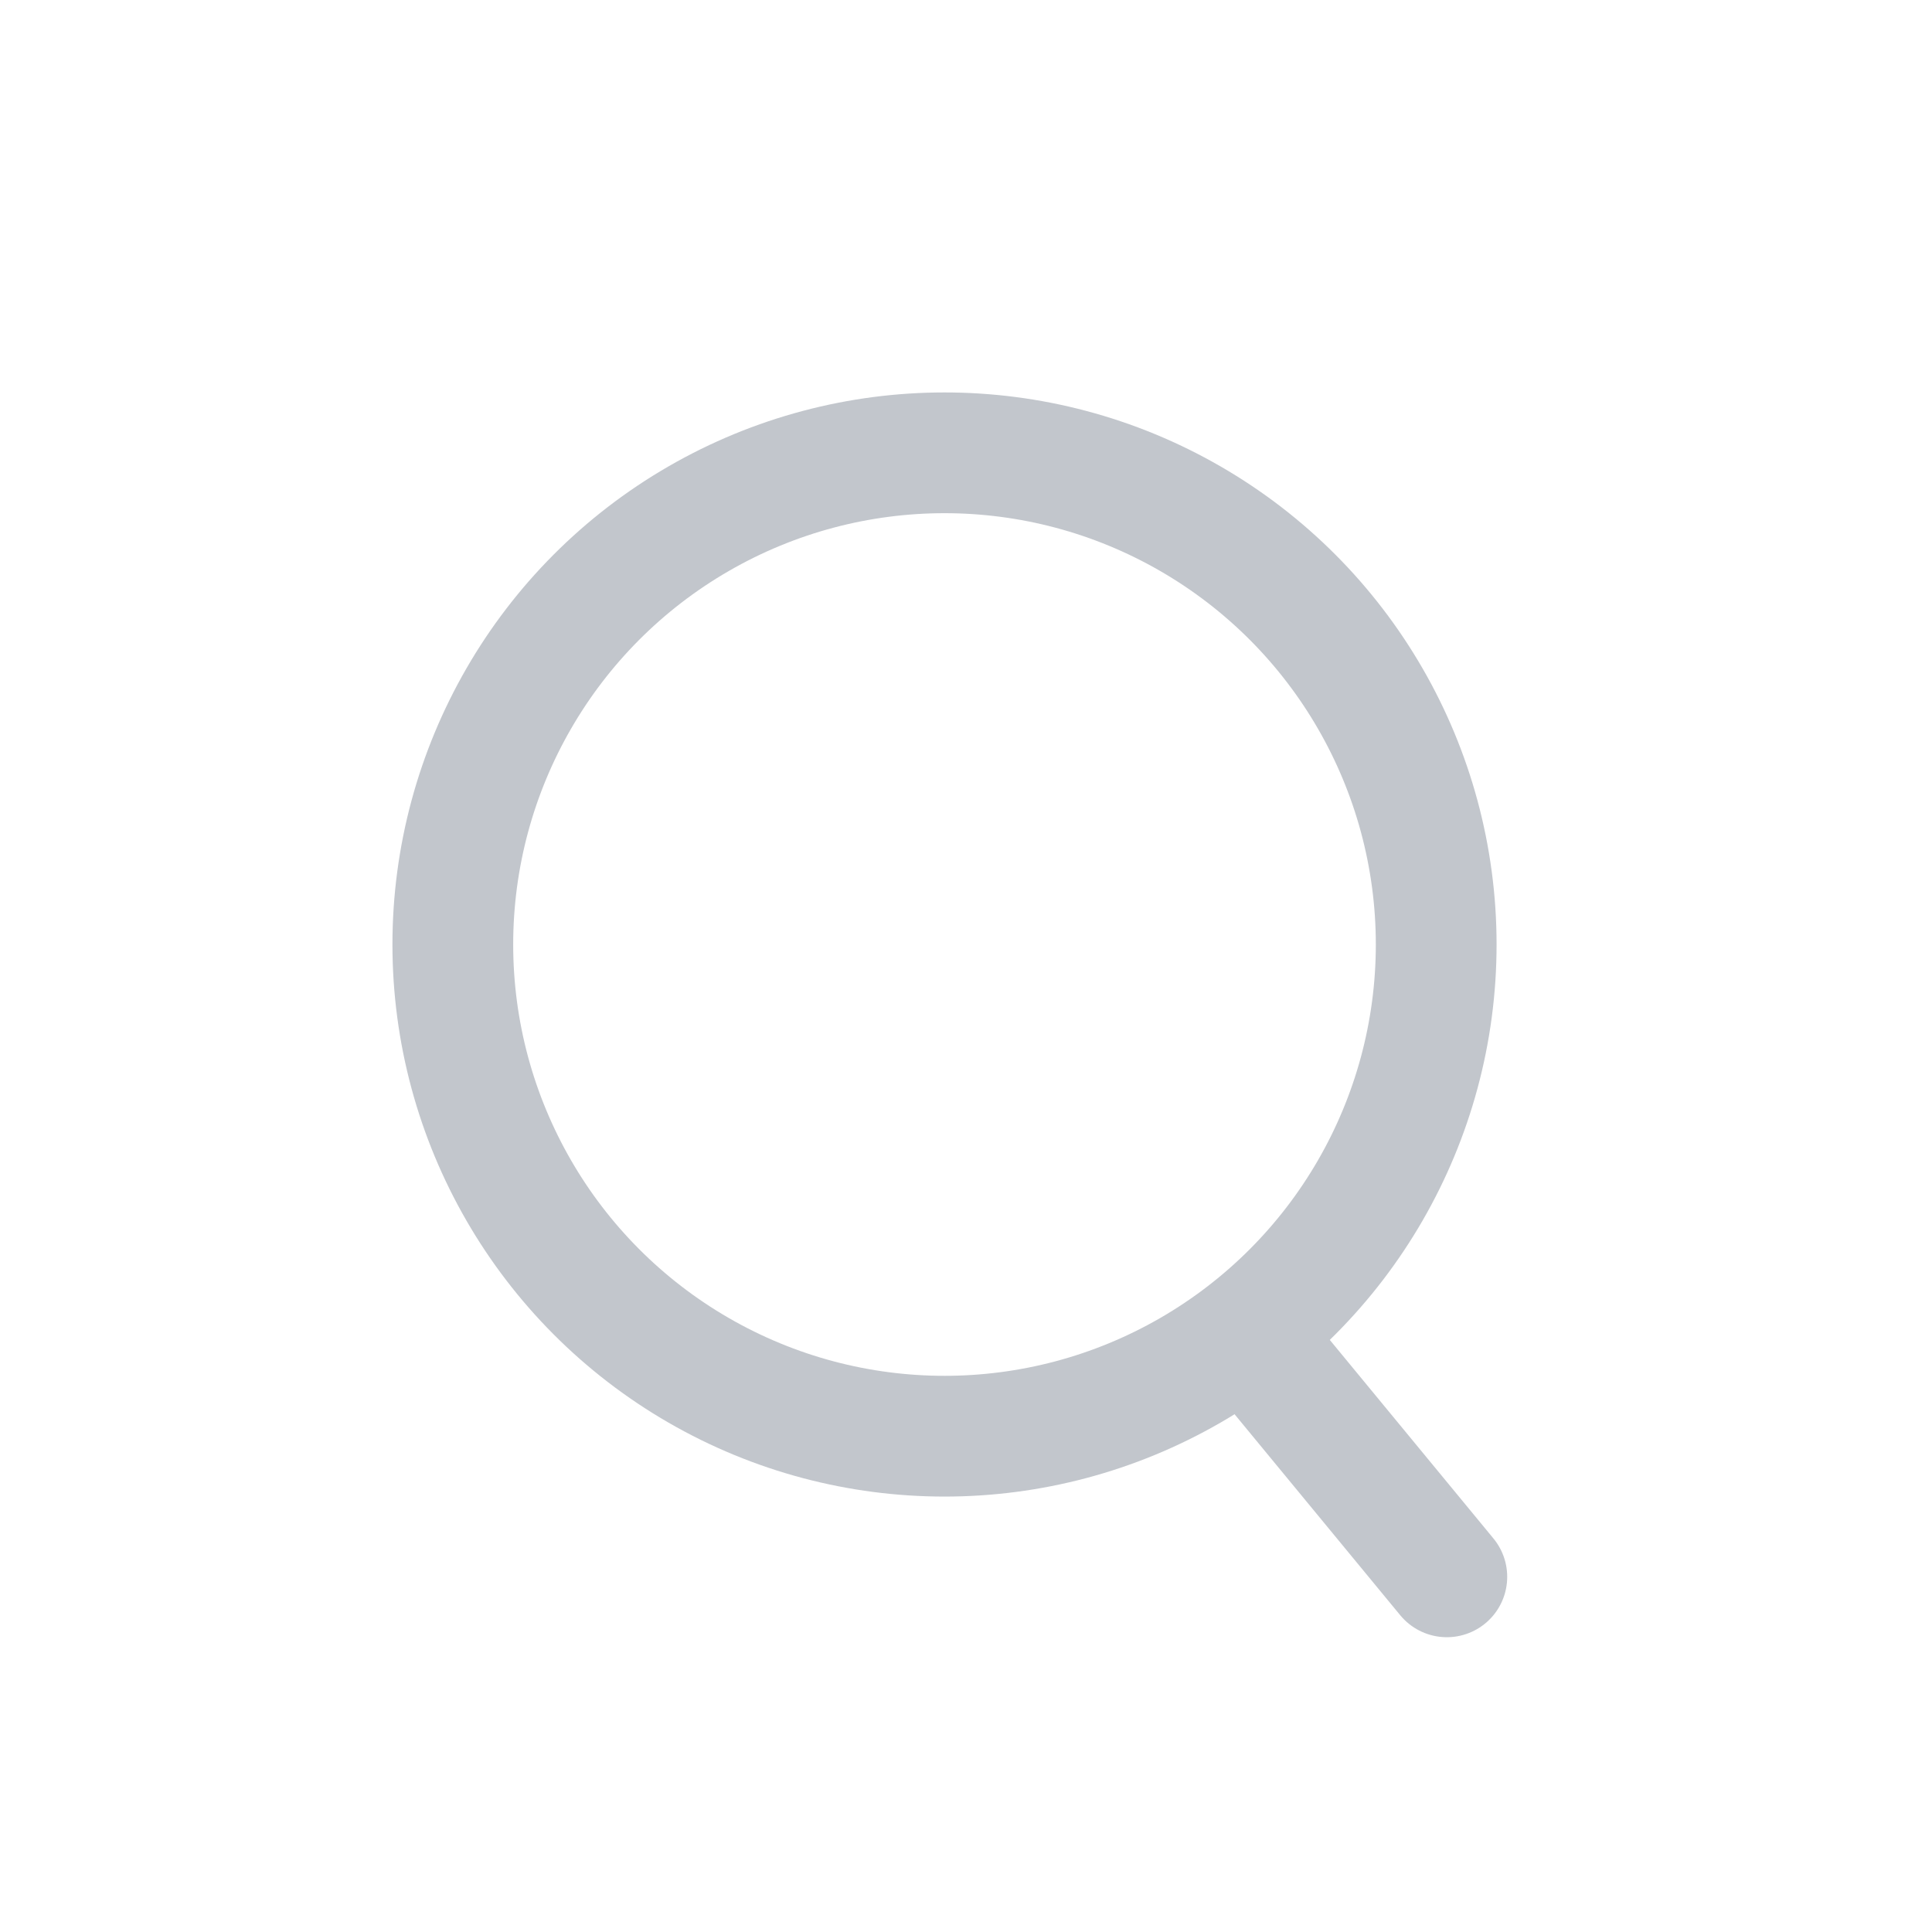 <svg xmlns="http://www.w3.org/2000/svg" width="24" height="24" viewBox="0 0 24 24">
    <g fill="none" fill-rule="evenodd">
        <g>
            <g>
                <g>
                    <path d="M0 0L24 0 24 24 0 24z" transform="translate(-24, -167) translate(12, 155) translate(12, 12)"/>
                    <g>
                        <g transform="translate(-24, -167) translate(12, 155) translate(12, 12) translate(5, 5)">
                            <circle cx="6.733" cy="6.733" r="6.733"/>
                            <circle cx="6.733" cy="6.733" r="6.108" stroke="#C2C6CC" stroke-width="1.5"/>
                        </g>
                        <path stroke="#C2C6CC" stroke-linecap="round" stroke-width="1.5" d="M10.661 11.783L12.973 14.588" transform="translate(-24, -167) translate(12, 155) translate(12, 12) translate(5, 5)"/>
                    </g>
                </g>
            </g>
        </g>
    </g>
</svg>
